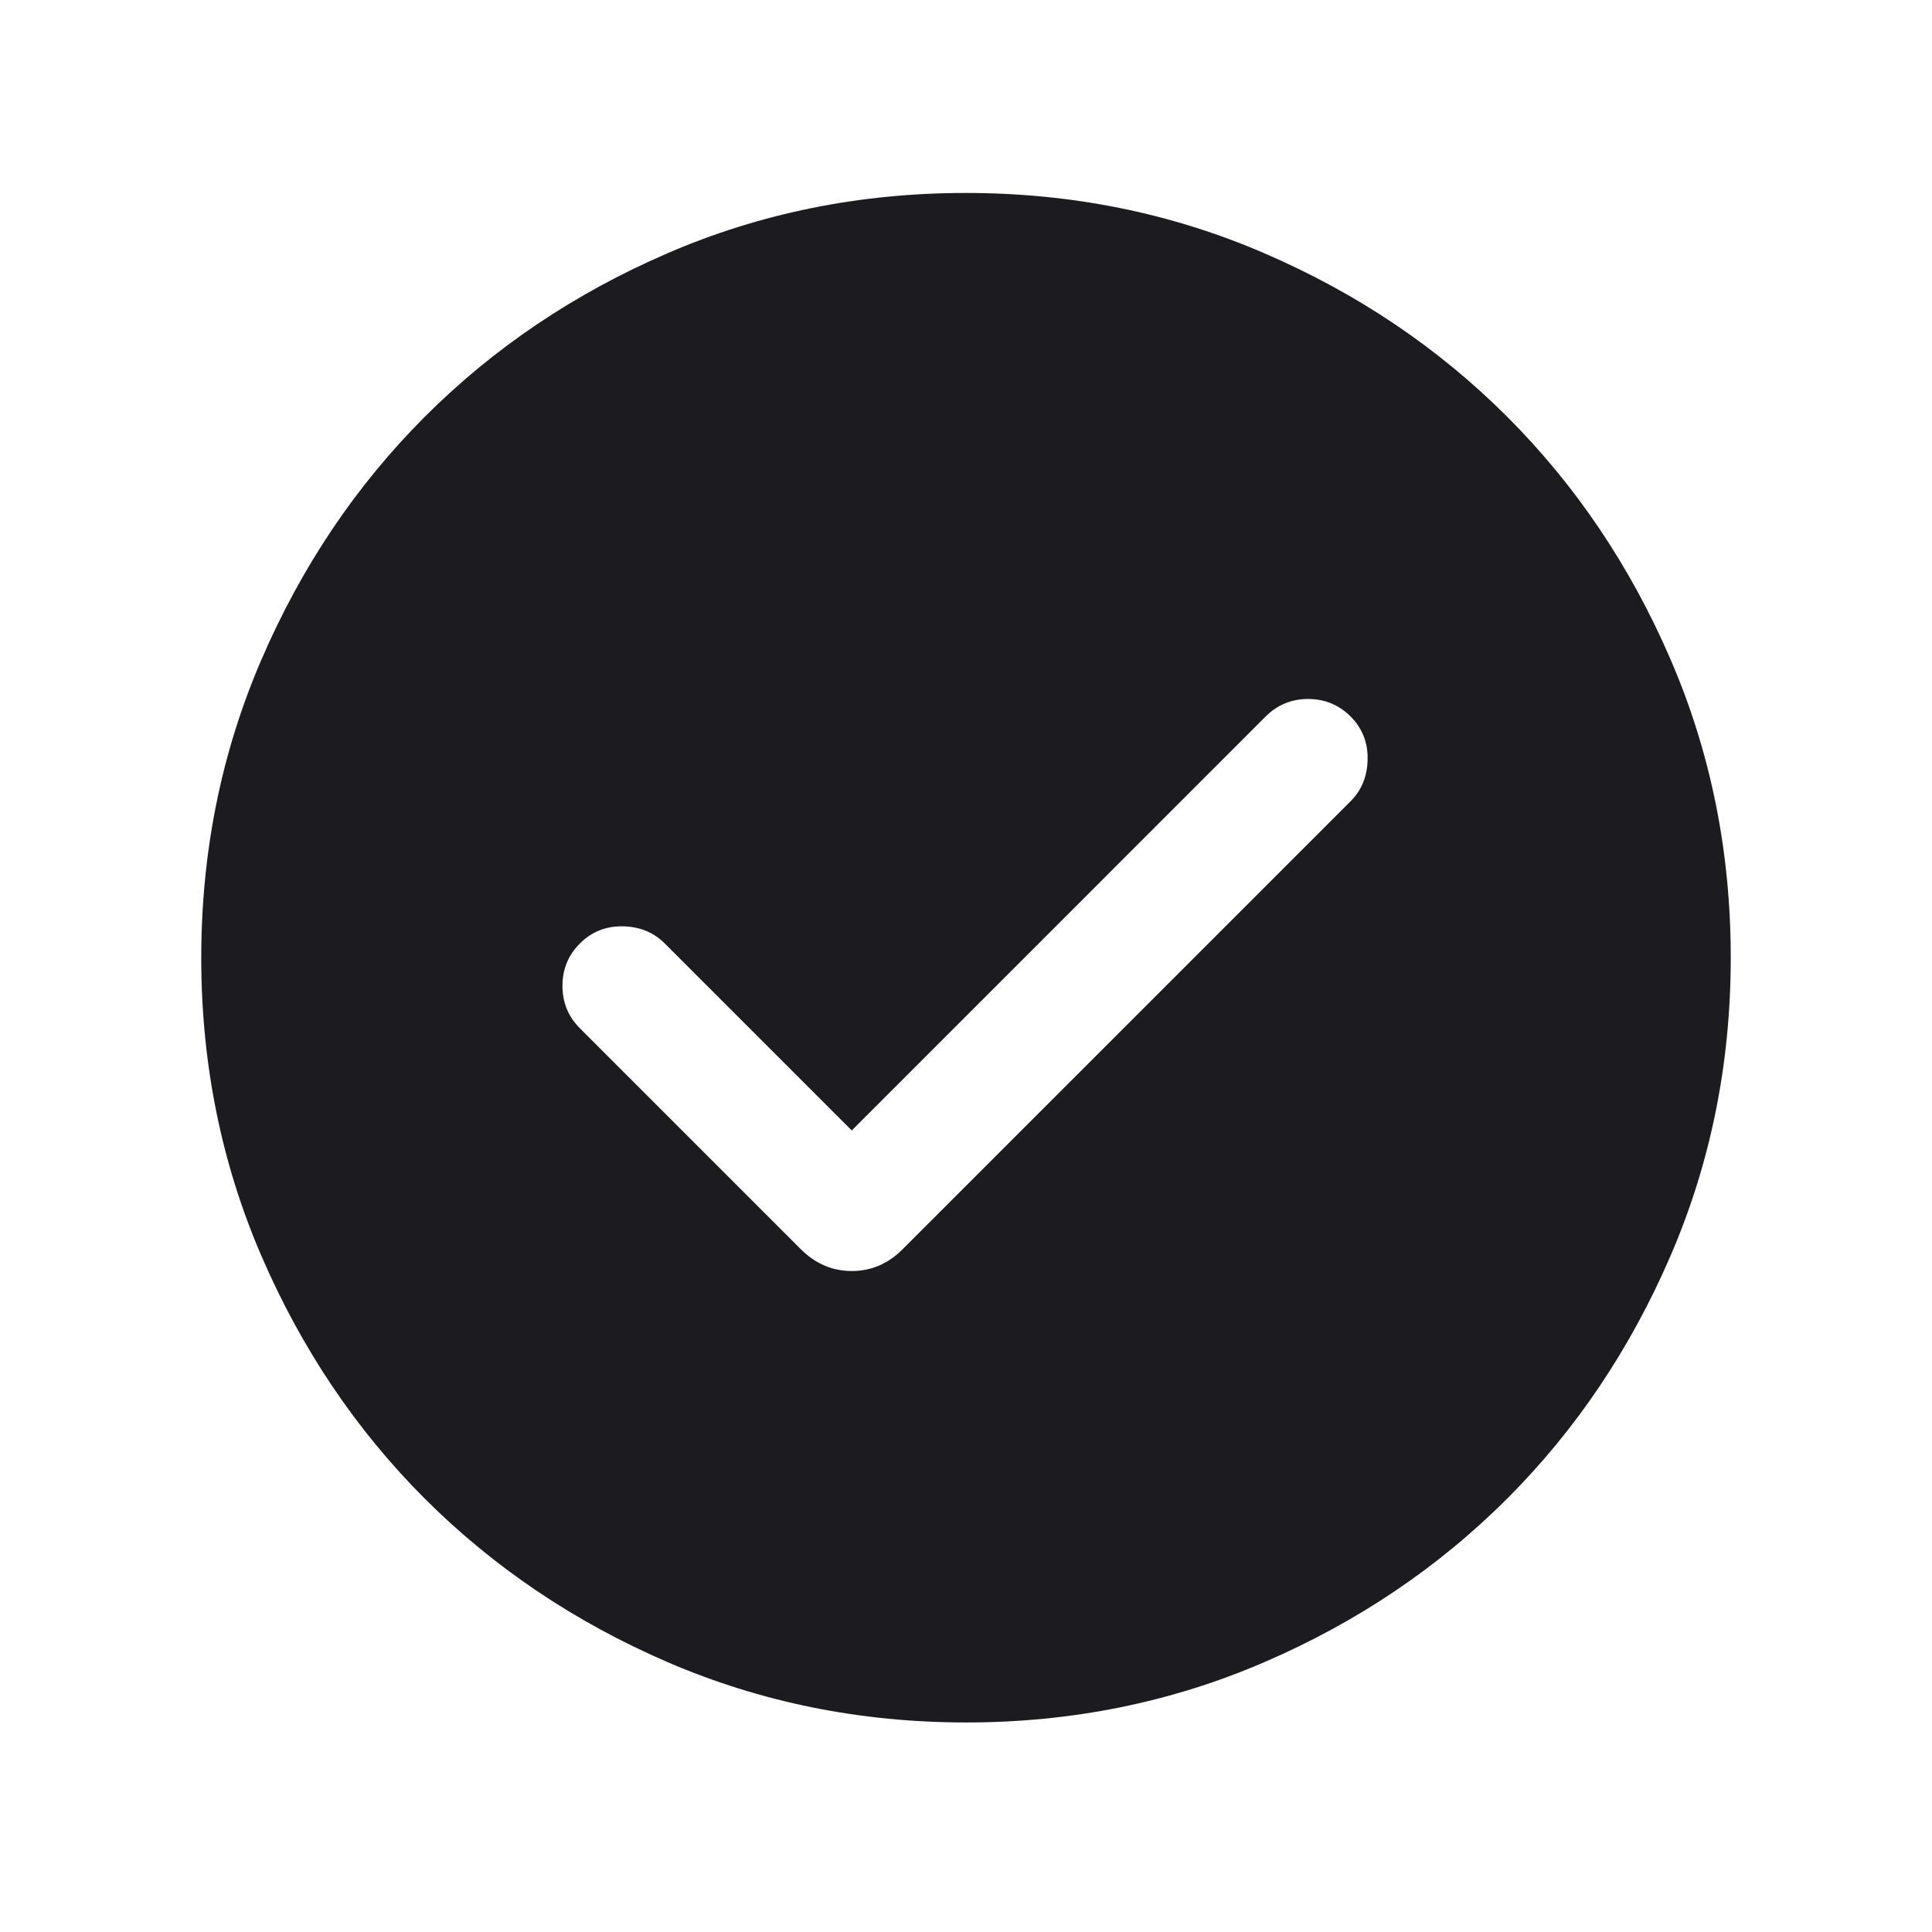 <svg width="24" height="24" viewBox="0 0 24 24" fill="none" xmlns="http://www.w3.org/2000/svg">
<path d="M10.581 14.043L8.258 11.72C8.119 11.581 7.945 11.511 7.736 11.507C7.526 11.504 7.349 11.575 7.204 11.72C7.059 11.865 6.987 12.04 6.987 12.247C6.987 12.453 7.059 12.629 7.204 12.774L9.948 15.518C10.129 15.699 10.34 15.789 10.581 15.789C10.822 15.789 11.033 15.699 11.213 15.518L16.777 9.954C16.915 9.816 16.986 9.642 16.989 9.432C16.993 9.223 16.922 9.045 16.777 8.9C16.632 8.756 16.456 8.683 16.25 8.683C16.044 8.683 15.868 8.756 15.723 8.9L10.581 14.043ZM12.002 21.397C10.688 21.397 9.453 21.147 8.296 20.649C7.14 20.15 6.135 19.473 5.279 18.619C4.424 17.764 3.747 16.758 3.248 15.603C2.749 14.447 2.5 13.212 2.5 11.899C2.5 10.585 2.749 9.349 3.248 8.193C3.747 7.037 4.423 6.031 5.278 5.176C6.133 4.321 7.138 3.644 8.294 3.145C9.45 2.646 10.684 2.397 11.998 2.397C13.312 2.397 14.547 2.646 15.704 3.145C16.86 3.643 17.865 4.32 18.721 5.175C19.576 6.03 20.253 7.035 20.752 8.191C21.251 9.346 21.5 10.581 21.5 11.895C21.5 13.209 21.251 14.444 20.752 15.6C20.253 16.756 19.577 17.762 18.722 18.617C17.867 19.472 16.862 20.149 15.706 20.648C14.55 21.147 13.316 21.397 12.002 21.397Z" fill="#1C1B1F"/>
</svg>

